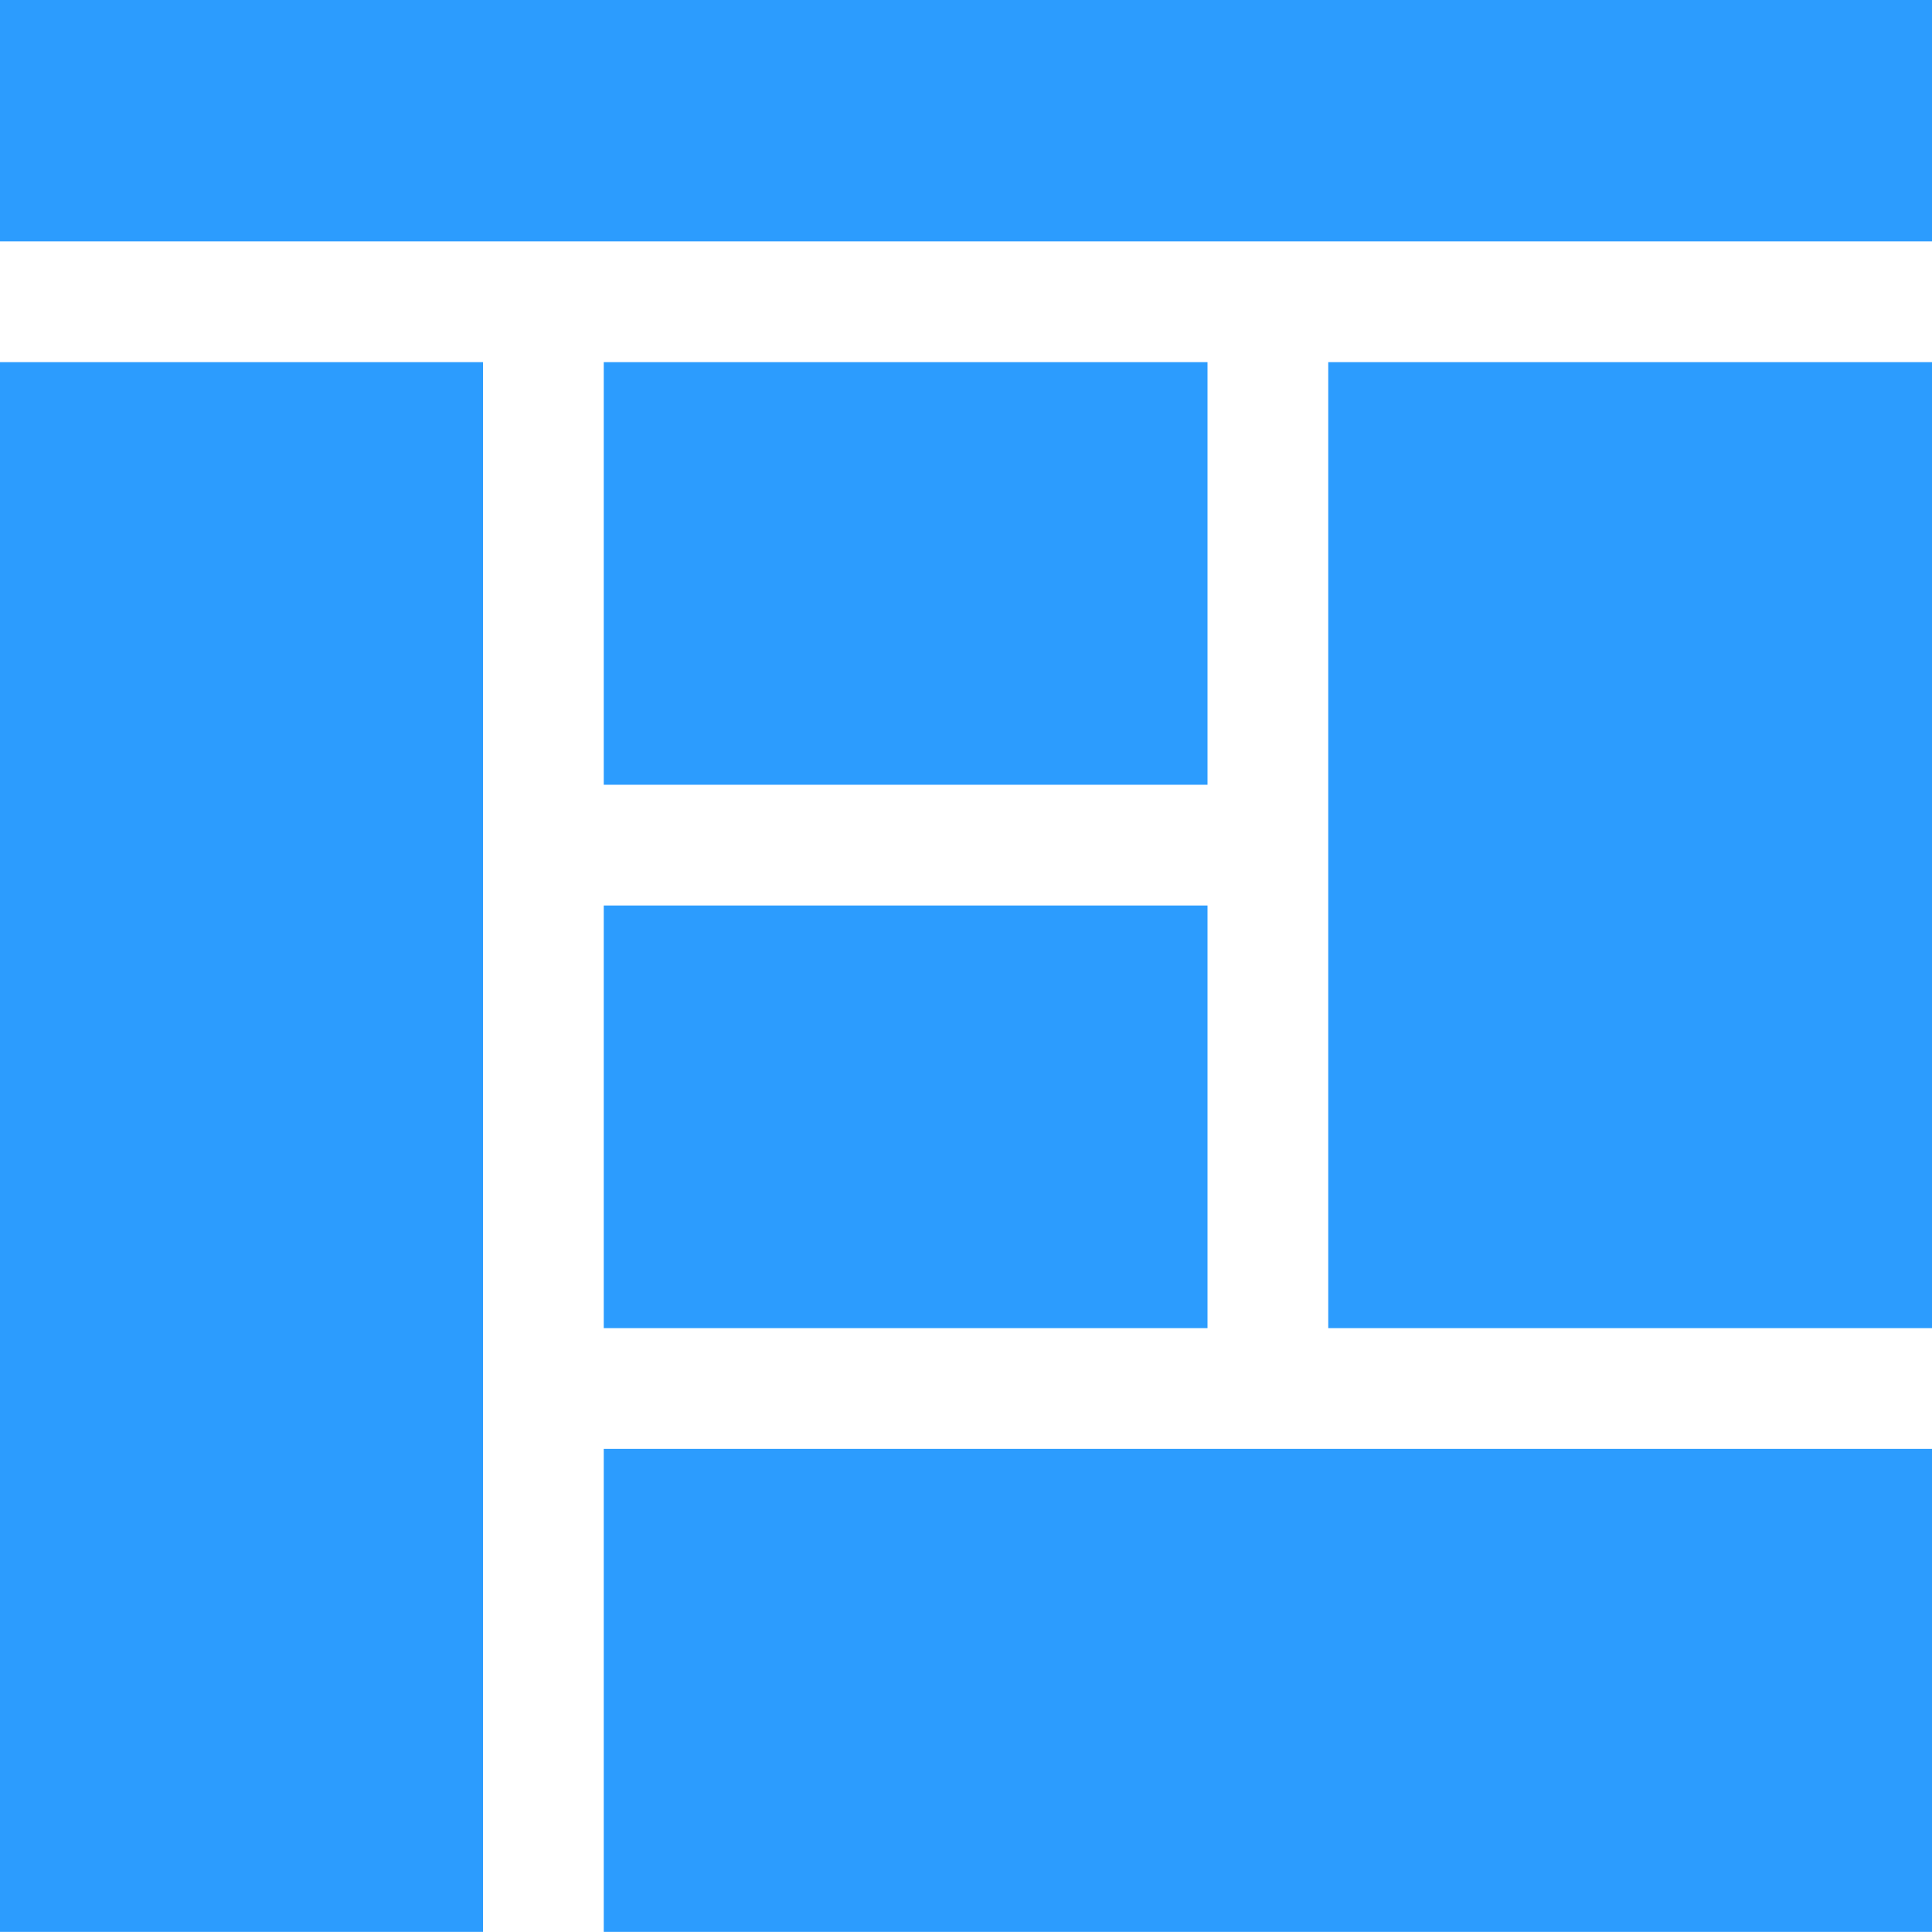 <svg xmlns="http://www.w3.org/2000/svg" xmlns:xlink="http://www.w3.org/1999/xlink" width="32" height="32" viewBox="0 0 32 32">
  <defs>
    <clipPath id="clip-ico_flow_dashboard">
      <rect width="32" height="32"/>
    </clipPath>
  </defs>
  <g id="ico_flow_dashboard" clip-path="url(#clip-ico_flow_dashboard)">
    <path id="ico-flow-dashboard" d="M35-2934v-8H57v8Zm-10,0v-26h8v26Zm22-10v-16H57v16Zm-12,0v-7H45v7Zm0-9v-7H45v7Zm-10-9v-4H57v4Z" transform="translate(-25 2965.998)" fill="#2c9cfe"/>
  </g>
</svg>
